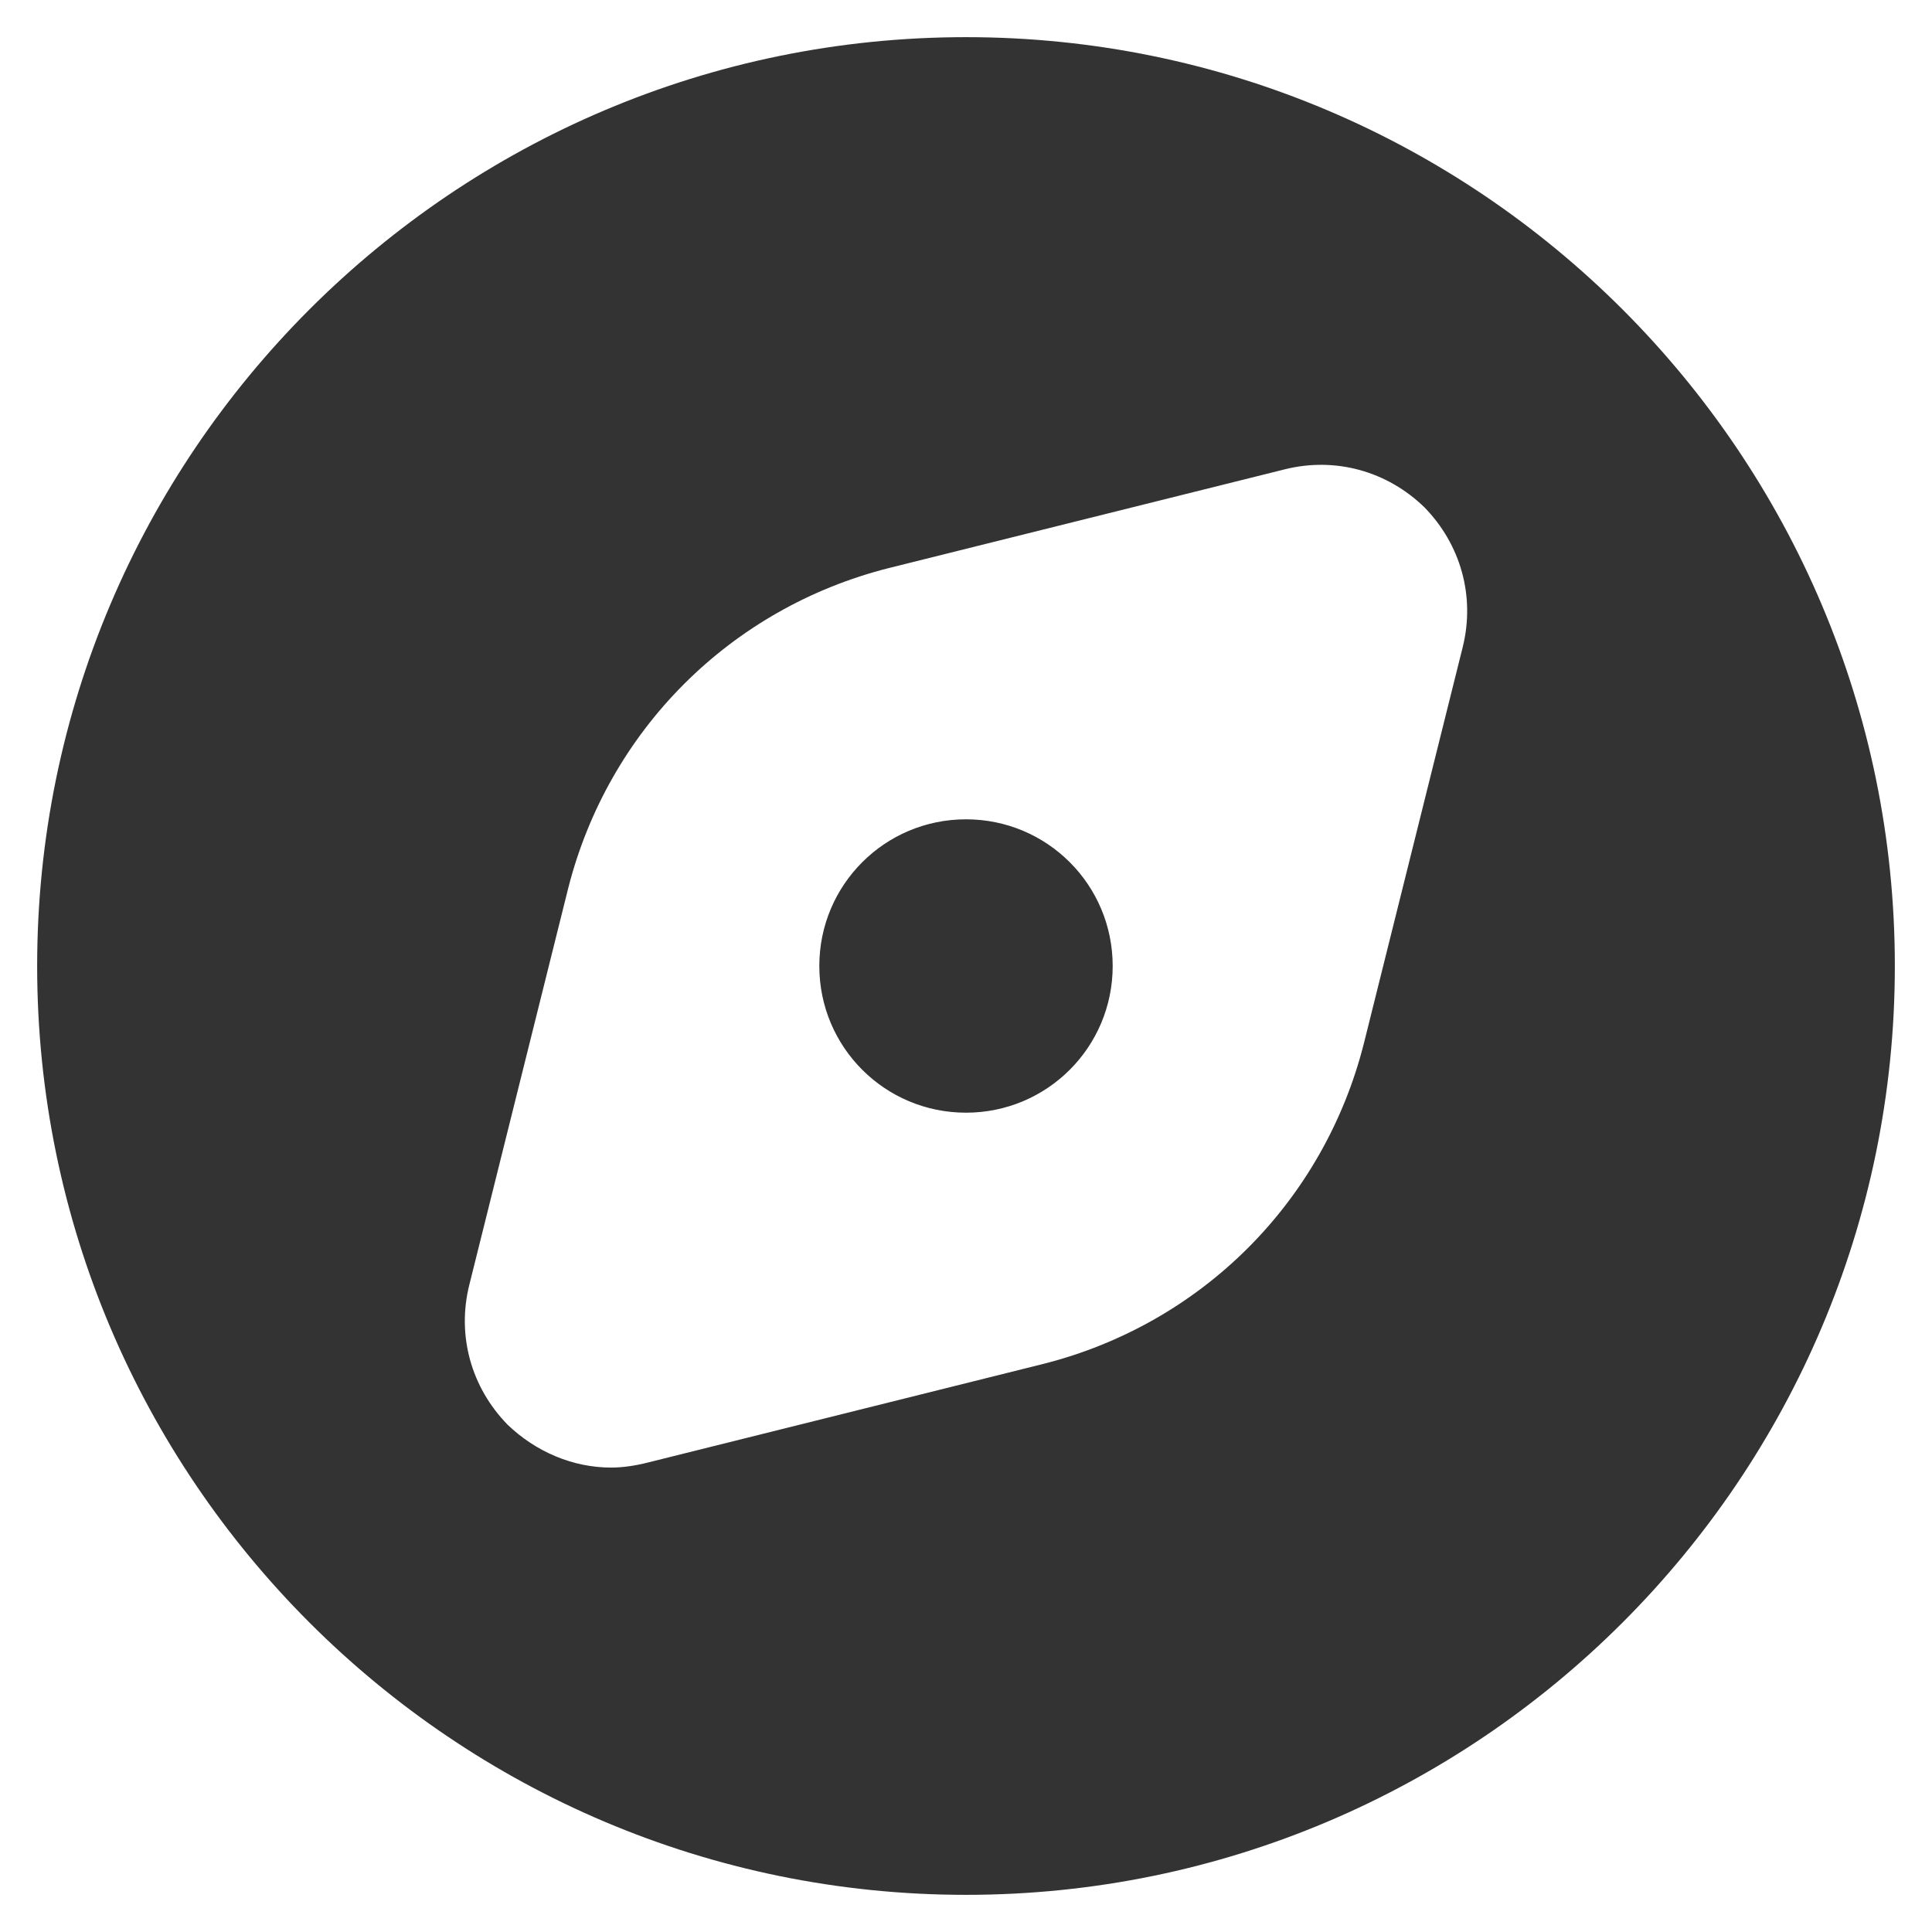 <svg width="26" height="26" viewBox="0 0 26 26" fill="none" xmlns="http://www.w3.org/2000/svg">
<path d="M14.974 13C14.974 14.092 14.092 14.974 13 14.974C11.908 14.974 11.026 14.092 11.026 13C11.026 11.908 11.908 11.026 13 11.026C14.092 11.026 14.974 11.908 14.974 13ZM25.5 13C25.5 19.895 19.895 25.5 13 25.5C6.105 25.5 0.5 19.895 0.5 13C0.5 6.105 6.105 0.5 13 0.5C19.895 0.5 25.5 6.105 25.5 13ZM19.171 6.829C18.671 6.342 17.974 6.145 17.29 6.316L11.96 7.645C9.829 8.184 8.184 9.829 7.645 11.96L6.316 17.29C6.145 17.974 6.342 18.671 6.829 19.171C7.211 19.539 7.711 19.75 8.224 19.75C8.382 19.75 8.553 19.724 8.711 19.684L14.04 18.355C16.171 17.816 17.816 16.171 18.355 14.04L19.684 8.711C19.855 8.026 19.658 7.329 19.171 6.829Z" fill="#333333"/>
</svg>
